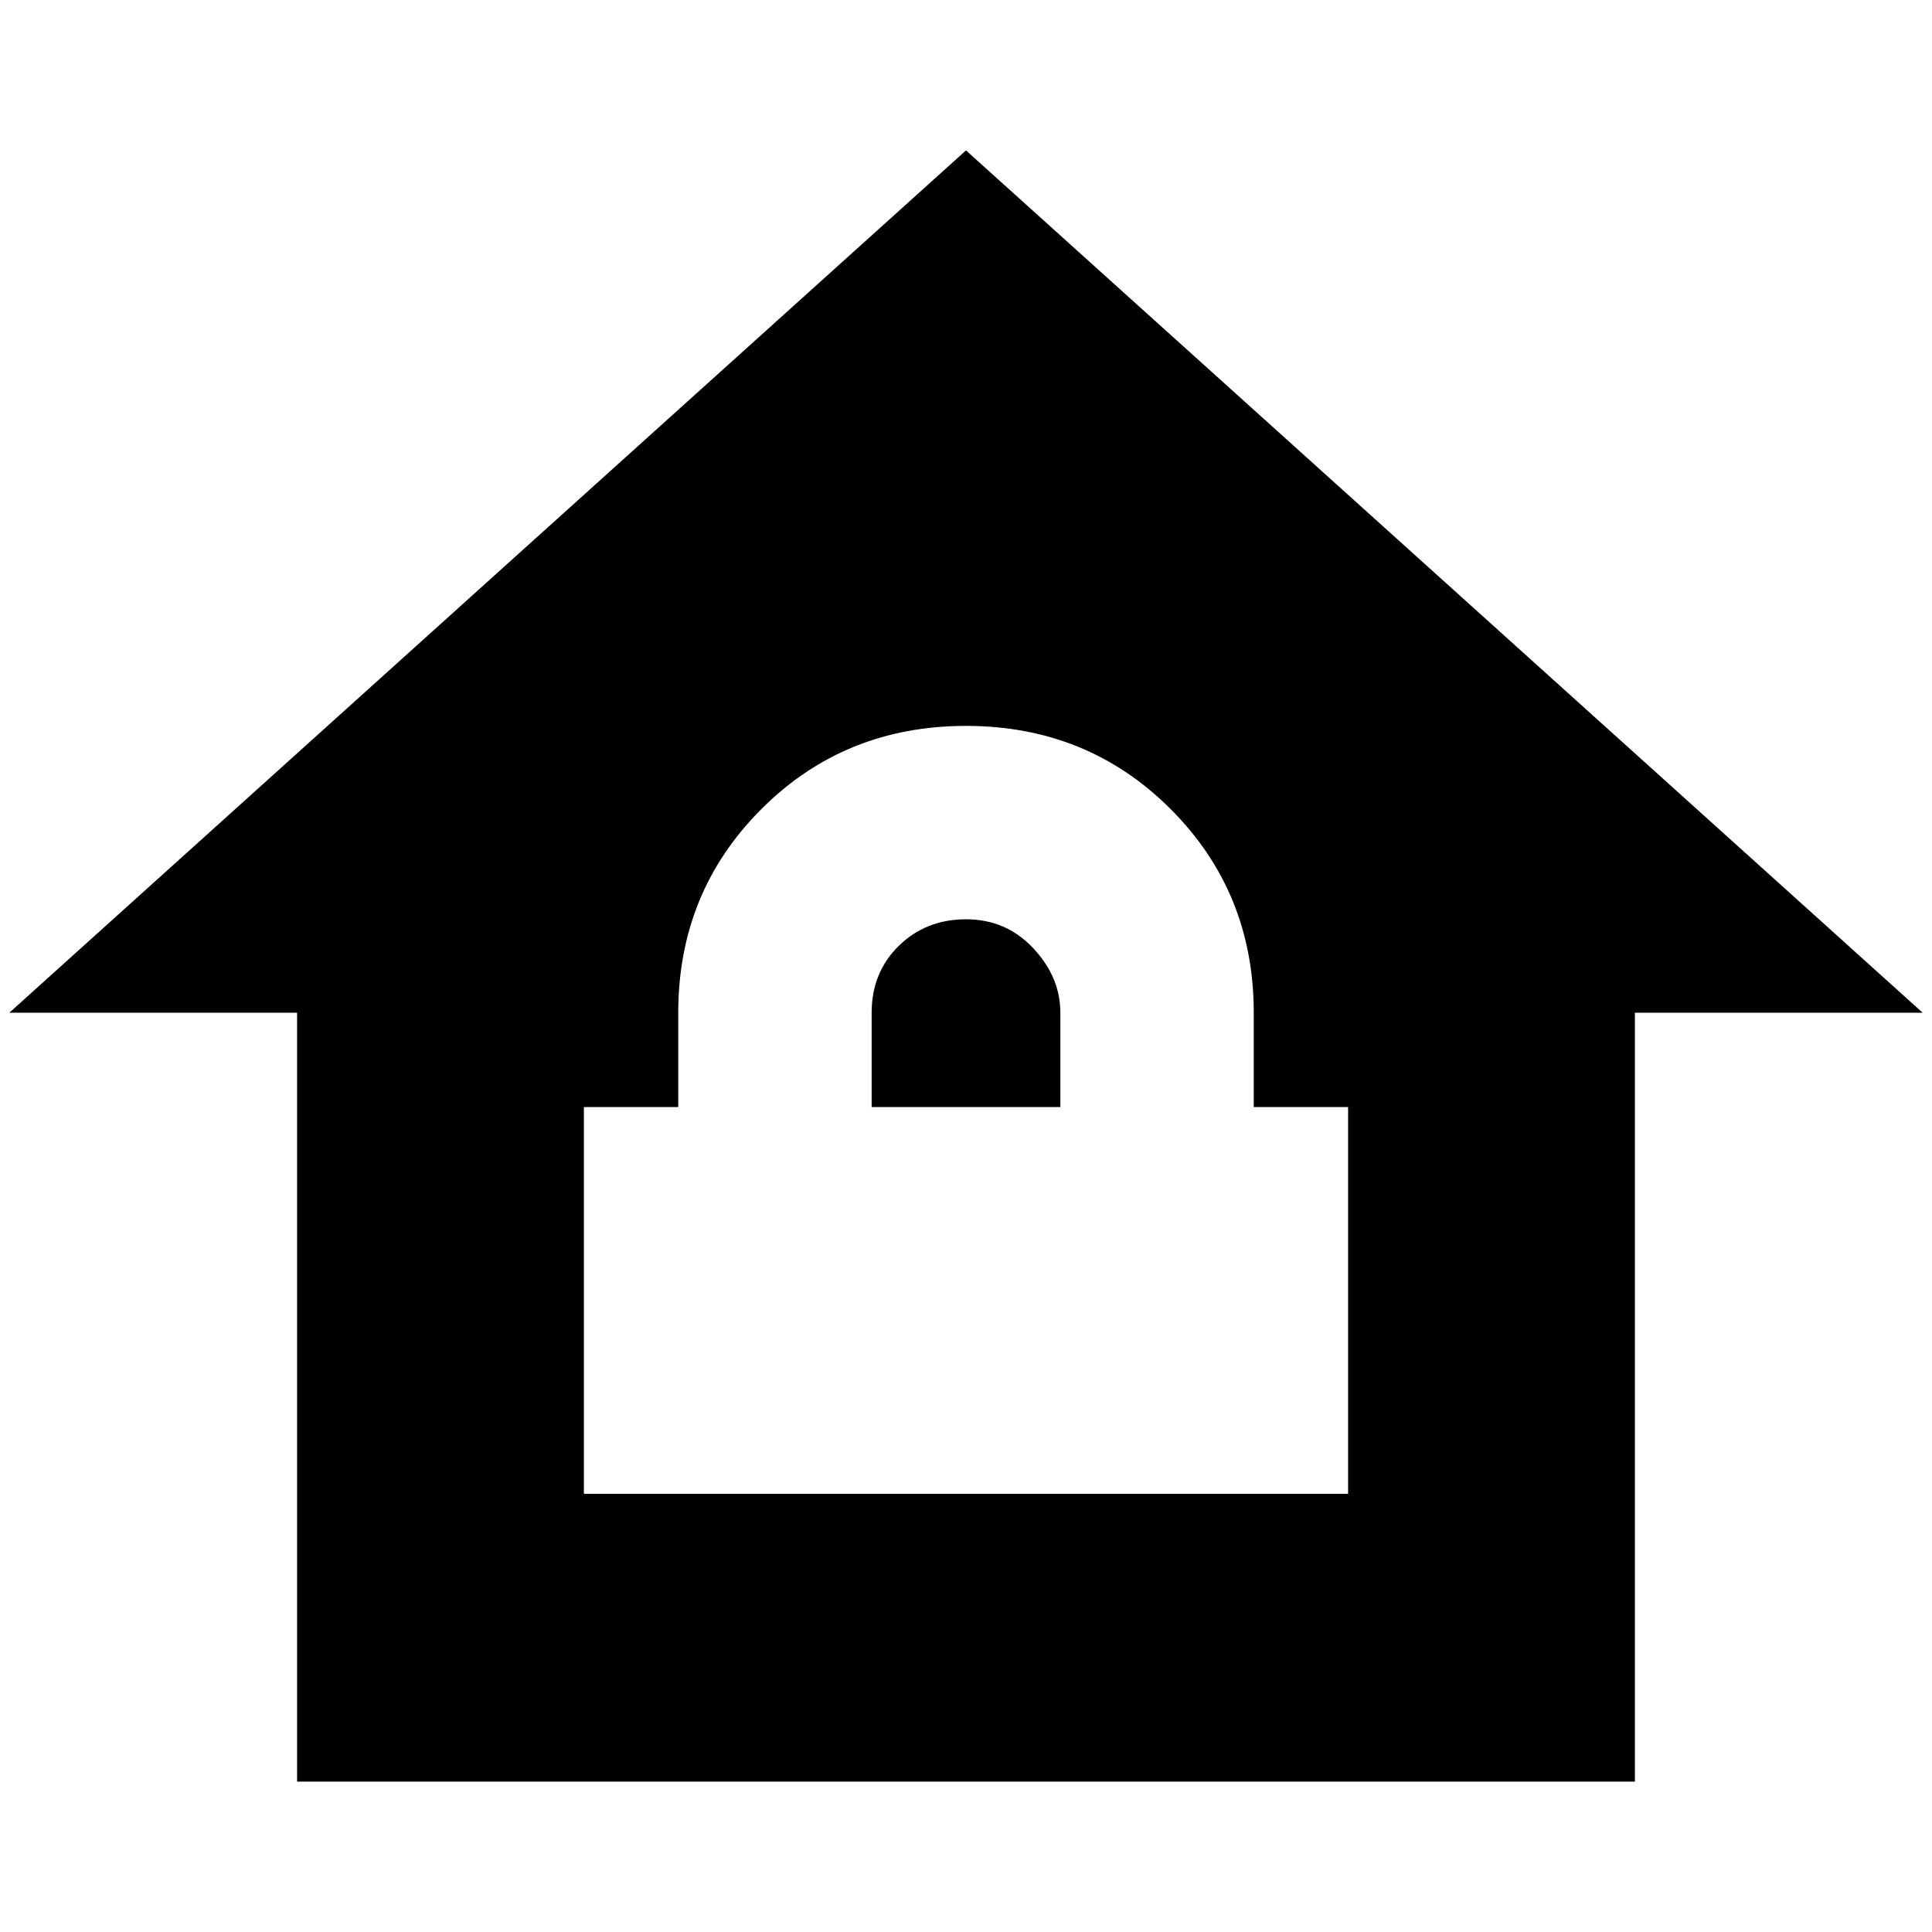 <?xml version="1.0" standalone="no"?>
<!DOCTYPE svg PUBLIC "-//W3C//DTD SVG 1.1//EN" "http://www.w3.org/Graphics/SVG/1.1/DTD/svg11.dtd" >
<svg xmlns="http://www.w3.org/2000/svg" xmlns:xlink="http://www.w3.org/1999/xlink" version="1.1" width="2048" height="2048" viewBox="-10 0 2068 2048">
   <path fill="currentColor"
d="M1024 151l-1024 923h308v823h1432v-823h308zM1024 767q130 0 219 89t89 218v101h101v414h-818v-414h101v-101q0 -129 89 -218t219 -89zM1024 974q-43 0 -72 28.5t-29 71.5v101h202v-101q0 -38 -29 -69t-72 -31z" />
</svg>
